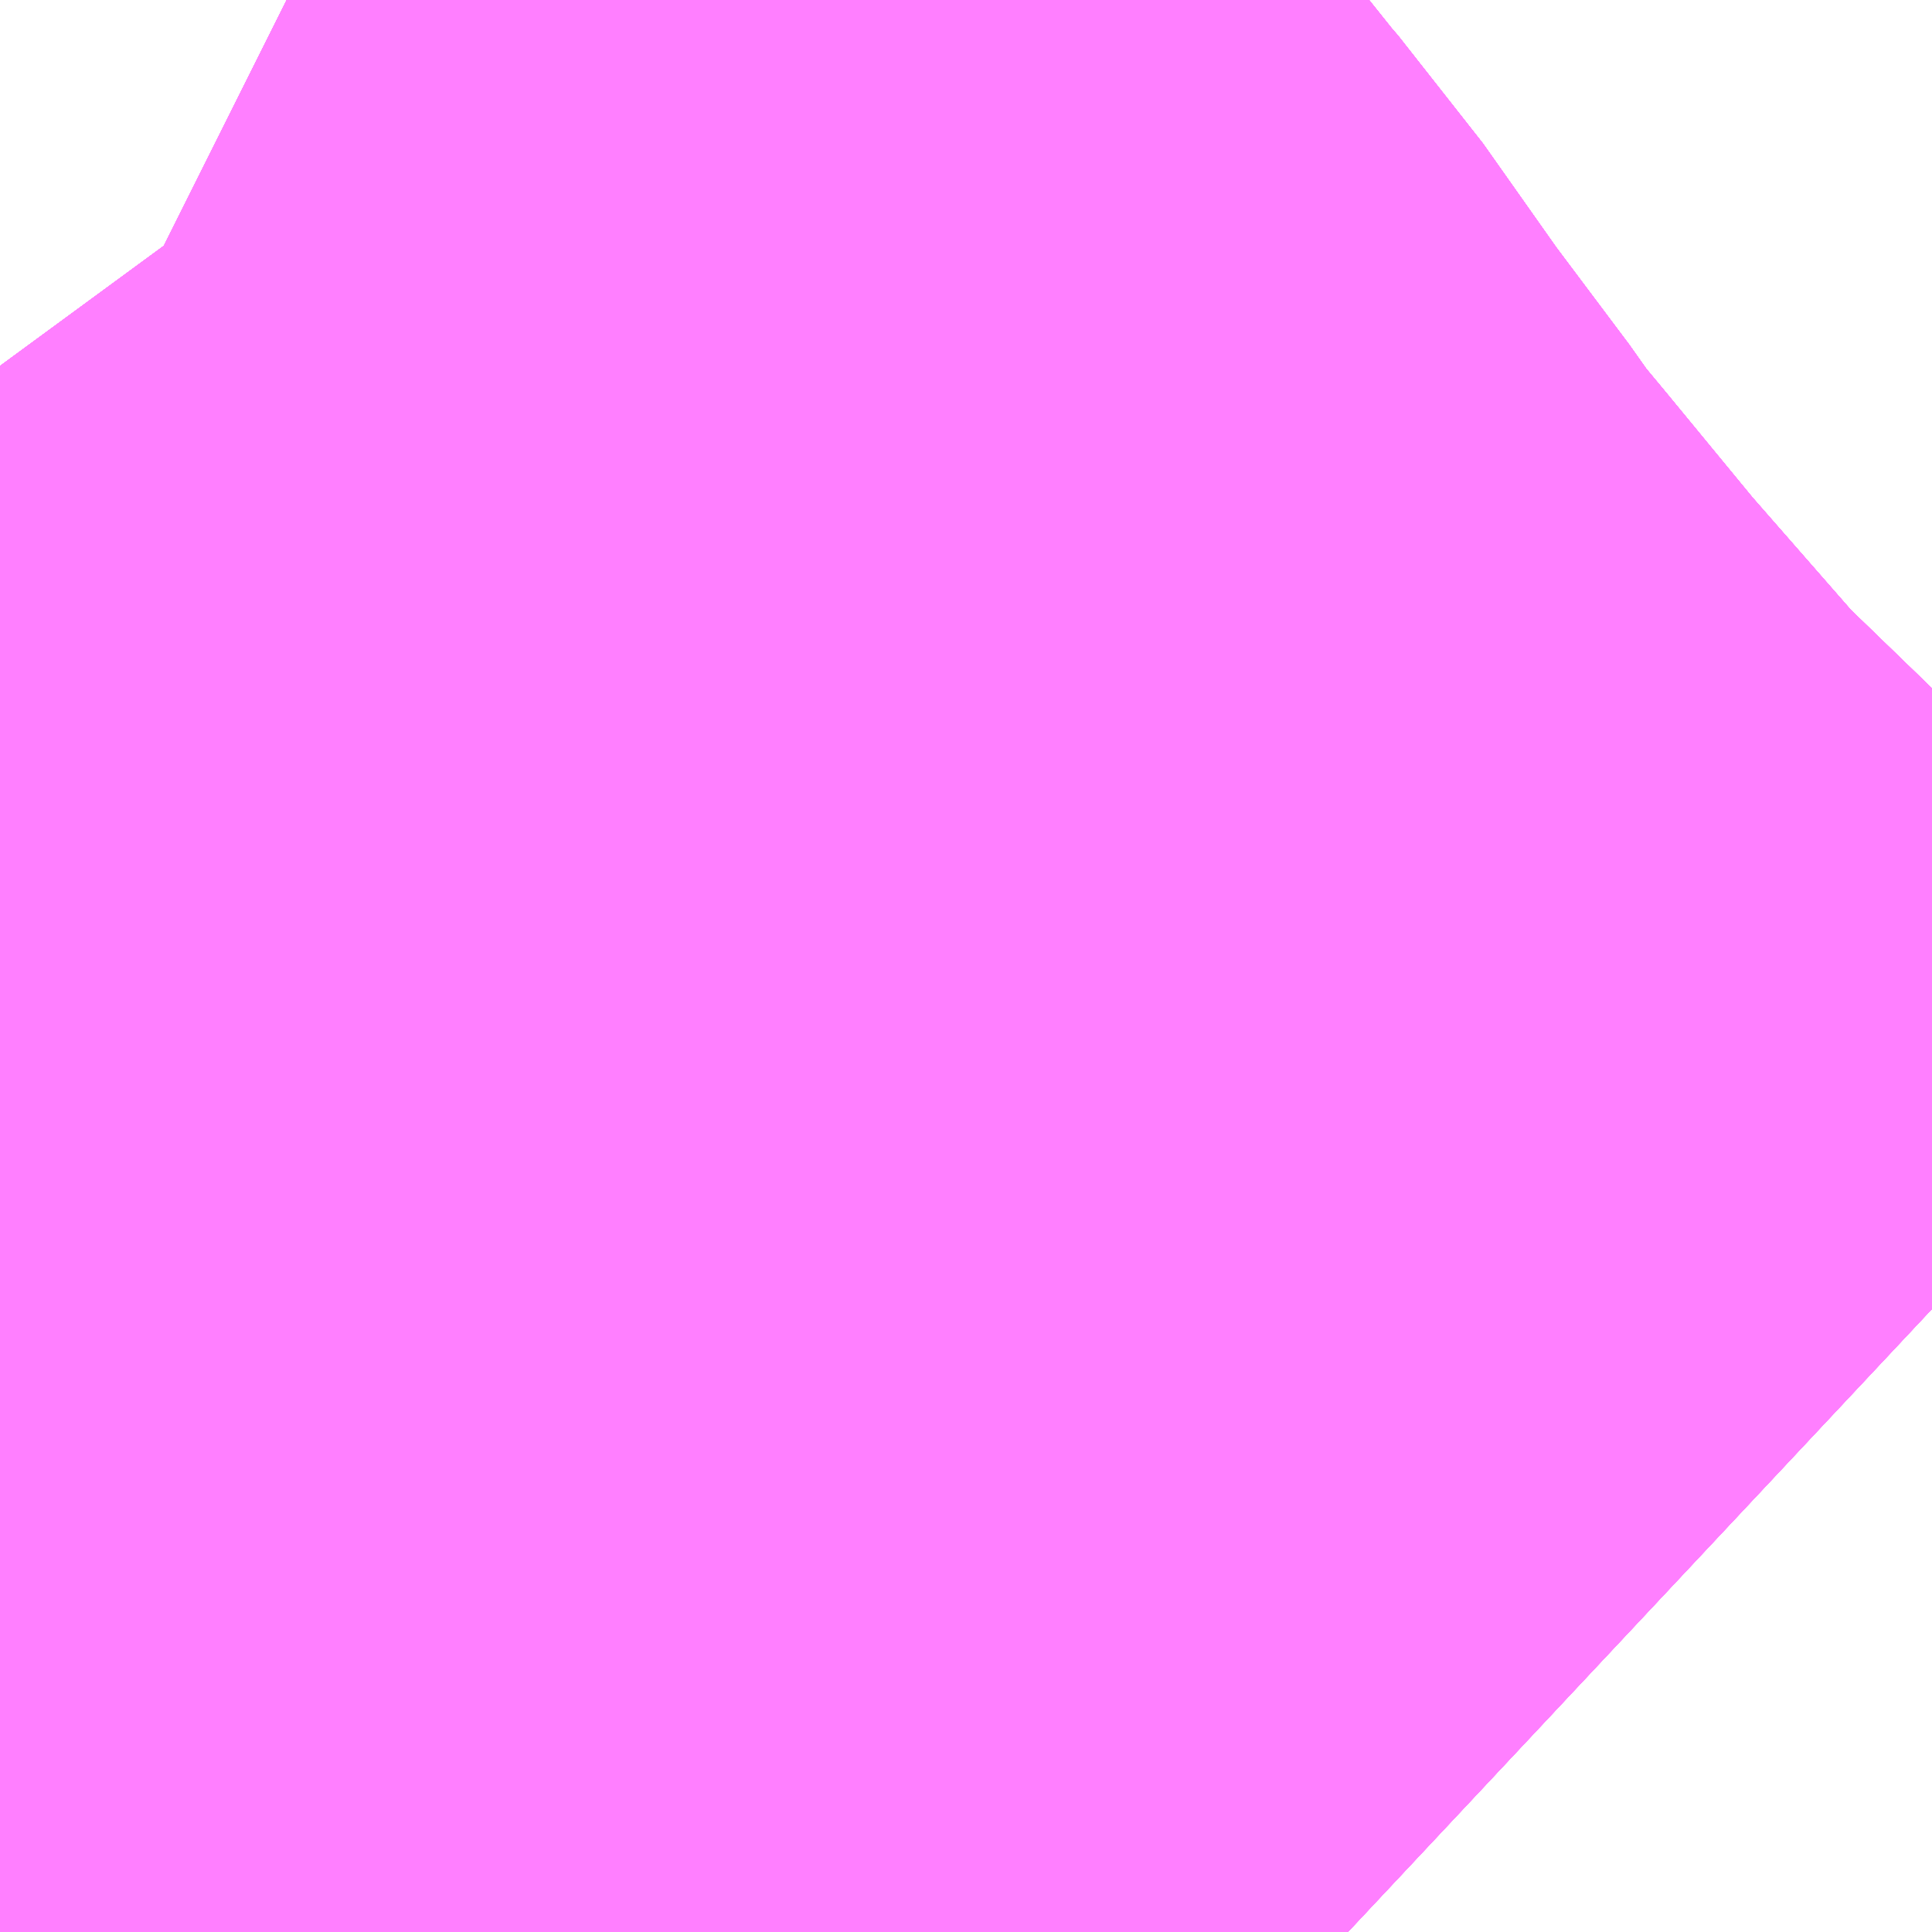 <?xml version="1.0" encoding="UTF-8"?>
<svg  xmlns="http://www.w3.org/2000/svg" xmlns:xlink="http://www.w3.org/1999/xlink" xmlns:go="http://purl.org/svgmap/profile" property="N07_001,N07_002,N07_003,N07_004,N07_005,N07_006,N07_007" viewBox="14087.769 -3834.778 0.549 0.549" go:dataArea="14087.7685546875 -3834.77783203125 0.54931640625 0.54931640625" >
<globalCoordinateSystem srsName="http://purl.org/crs/84" transform="matrix(100.0,0.0,0.0,-100.0,0.0,0.0)" />
<defs>
 <g id="p0" >
  <circle cx="0.0" cy="0.0" r="3" stroke="green" stroke-width="0.75" vector-effect="non-scaling-stroke" />
 </g>
</defs>
<g fill="none" fill-rule="evenodd" stroke="#FF00FF" stroke-width="0.75" opacity="0.5" vector-effect="non-scaling-stroke" stroke-linejoin="bevel" >
<path content="1,JRバス東北（株）,ドリームササニシキ号,1.0,1.0,1.0," xlink:title="1" d="M14087.769,-3834.674L14087.78,-3834.659L14087.786,-3834.649L14087.788,-3834.648L14087.853,-3834.559L14087.877,-3834.529L14087.884,-3834.521L14087.908,-3834.487L14087.932,-3834.455L14087.938,-3834.446L14087.953,-3834.428L14087.981,-3834.394L14088.023,-3834.346L14088.084,-3834.287L14088.104,-3834.271L14088.136,-3834.244L14088.152,-3834.229"/>
<path content="1,JRバス東北（株）,仙台～古川線,31.0,25.0,25.0," xlink:title="1" d="M14088.152,-3834.229L14088.136,-3834.244L14088.104,-3834.271L14088.084,-3834.287L14088.023,-3834.346L14087.981,-3834.394L14087.953,-3834.428L14087.938,-3834.446L14087.932,-3834.455L14087.908,-3834.487L14087.884,-3834.521L14087.877,-3834.529L14087.853,-3834.559L14087.788,-3834.648L14087.786,-3834.649L14087.78,-3834.659L14087.769,-3834.674"/>
<path content="1,宮城交通（株）,N22,11.0,12.0,12.0," xlink:title="1" d="M14088.152,-3834.229L14088.136,-3834.244L14088.104,-3834.271L14088.084,-3834.287L14088.023,-3834.346L14087.981,-3834.394L14087.953,-3834.428L14087.938,-3834.446L14087.932,-3834.455L14087.908,-3834.487L14087.884,-3834.521L14087.877,-3834.529L14087.853,-3834.559L14087.788,-3834.648L14087.786,-3834.649L14087.78,-3834.659L14087.769,-3834.674"/>
<path content="1,宮城交通（株）,N23,35.0,29.5,28.0," xlink:title="1" d="M14088.152,-3834.229L14088.136,-3834.244L14088.104,-3834.271L14088.084,-3834.287L14088.023,-3834.346L14087.981,-3834.394L14087.953,-3834.428L14087.938,-3834.446L14087.932,-3834.455L14087.908,-3834.487L14087.884,-3834.521L14087.877,-3834.529L14087.853,-3834.559L14087.788,-3834.648L14087.786,-3834.649L14087.78,-3834.659L14087.769,-3834.674"/>
<path content="1,宮城交通（株）,N24,19.5,12.5,12.5," xlink:title="1" d="M14088.152,-3834.229L14088.136,-3834.244L14088.104,-3834.271L14088.084,-3834.287L14088.023,-3834.346L14087.981,-3834.394L14087.953,-3834.428L14087.938,-3834.446L14087.932,-3834.455L14087.908,-3834.487L14087.884,-3834.521L14087.877,-3834.529L14087.853,-3834.559L14087.788,-3834.648L14087.786,-3834.649L14087.78,-3834.659L14087.769,-3834.674"/>
<path content="1,宮城交通（株）,N41,0.9,0.0,0.0," xlink:title="1" d="M14087.769,-3834.674L14087.78,-3834.659L14087.786,-3834.649L14087.788,-3834.648L14087.853,-3834.559L14087.877,-3834.529L14087.884,-3834.521L14087.908,-3834.487L14087.932,-3834.455L14087.938,-3834.446L14087.953,-3834.428L14087.981,-3834.394L14088.023,-3834.346L14088.084,-3834.287L14088.104,-3834.271L14088.136,-3834.244L14088.152,-3834.229"/>
<path content="1,宮城交通（株）,N46,2.5,0.0,0.0," xlink:title="1" d="M14087.769,-3834.674L14087.78,-3834.659L14087.786,-3834.649L14087.788,-3834.648L14087.853,-3834.559L14087.877,-3834.529L14087.884,-3834.521L14087.908,-3834.487L14087.932,-3834.455L14087.938,-3834.446L14087.953,-3834.428L14087.981,-3834.394L14088.023,-3834.346L14088.084,-3834.287L14088.104,-3834.271L14088.136,-3834.244L14088.152,-3834.229"/>
<path content="1,宮城交通（株）,仙台～加美線,6.0,6.0,6.0," xlink:title="1" d="M14088.152,-3834.229L14088.136,-3834.244L14088.104,-3834.271L14088.084,-3834.287L14088.023,-3834.346L14087.981,-3834.394L14087.953,-3834.428L14087.938,-3834.446L14087.932,-3834.455L14087.908,-3834.487L14087.884,-3834.521L14087.877,-3834.529L14087.853,-3834.559L14087.788,-3834.648L14087.786,-3834.649L14087.78,-3834.659L14087.769,-3834.674"/>
<path content="1,宮城交通（株）,仙台～古川線,11.5,7.5,7.5," xlink:title="1" d="M14088.152,-3834.229L14088.136,-3834.244L14088.104,-3834.271L14088.084,-3834.287L14088.023,-3834.346L14087.981,-3834.394L14087.953,-3834.428L14087.938,-3834.446L14087.932,-3834.455L14087.908,-3834.487L14087.884,-3834.521L14087.877,-3834.529L14087.853,-3834.559L14087.788,-3834.648L14087.786,-3834.649L14087.78,-3834.659L14087.769,-3834.674"/>
<path content="1,東日本急行（株）,金成庁舎前・くりこま高原駅前・一迫総合支所前～築館～仙台線,15.0,15.0,15.0," xlink:title="1" d="M14087.769,-3834.674L14087.78,-3834.659L14087.786,-3834.649L14087.788,-3834.648L14087.853,-3834.559L14087.877,-3834.529L14087.884,-3834.521L14087.908,-3834.487L14087.932,-3834.455L14087.938,-3834.446L14087.953,-3834.428L14087.981,-3834.394L14088.023,-3834.346L14088.084,-3834.287L14088.104,-3834.271L14088.136,-3834.244L14088.152,-3834.229"/>
</g>
</svg>
